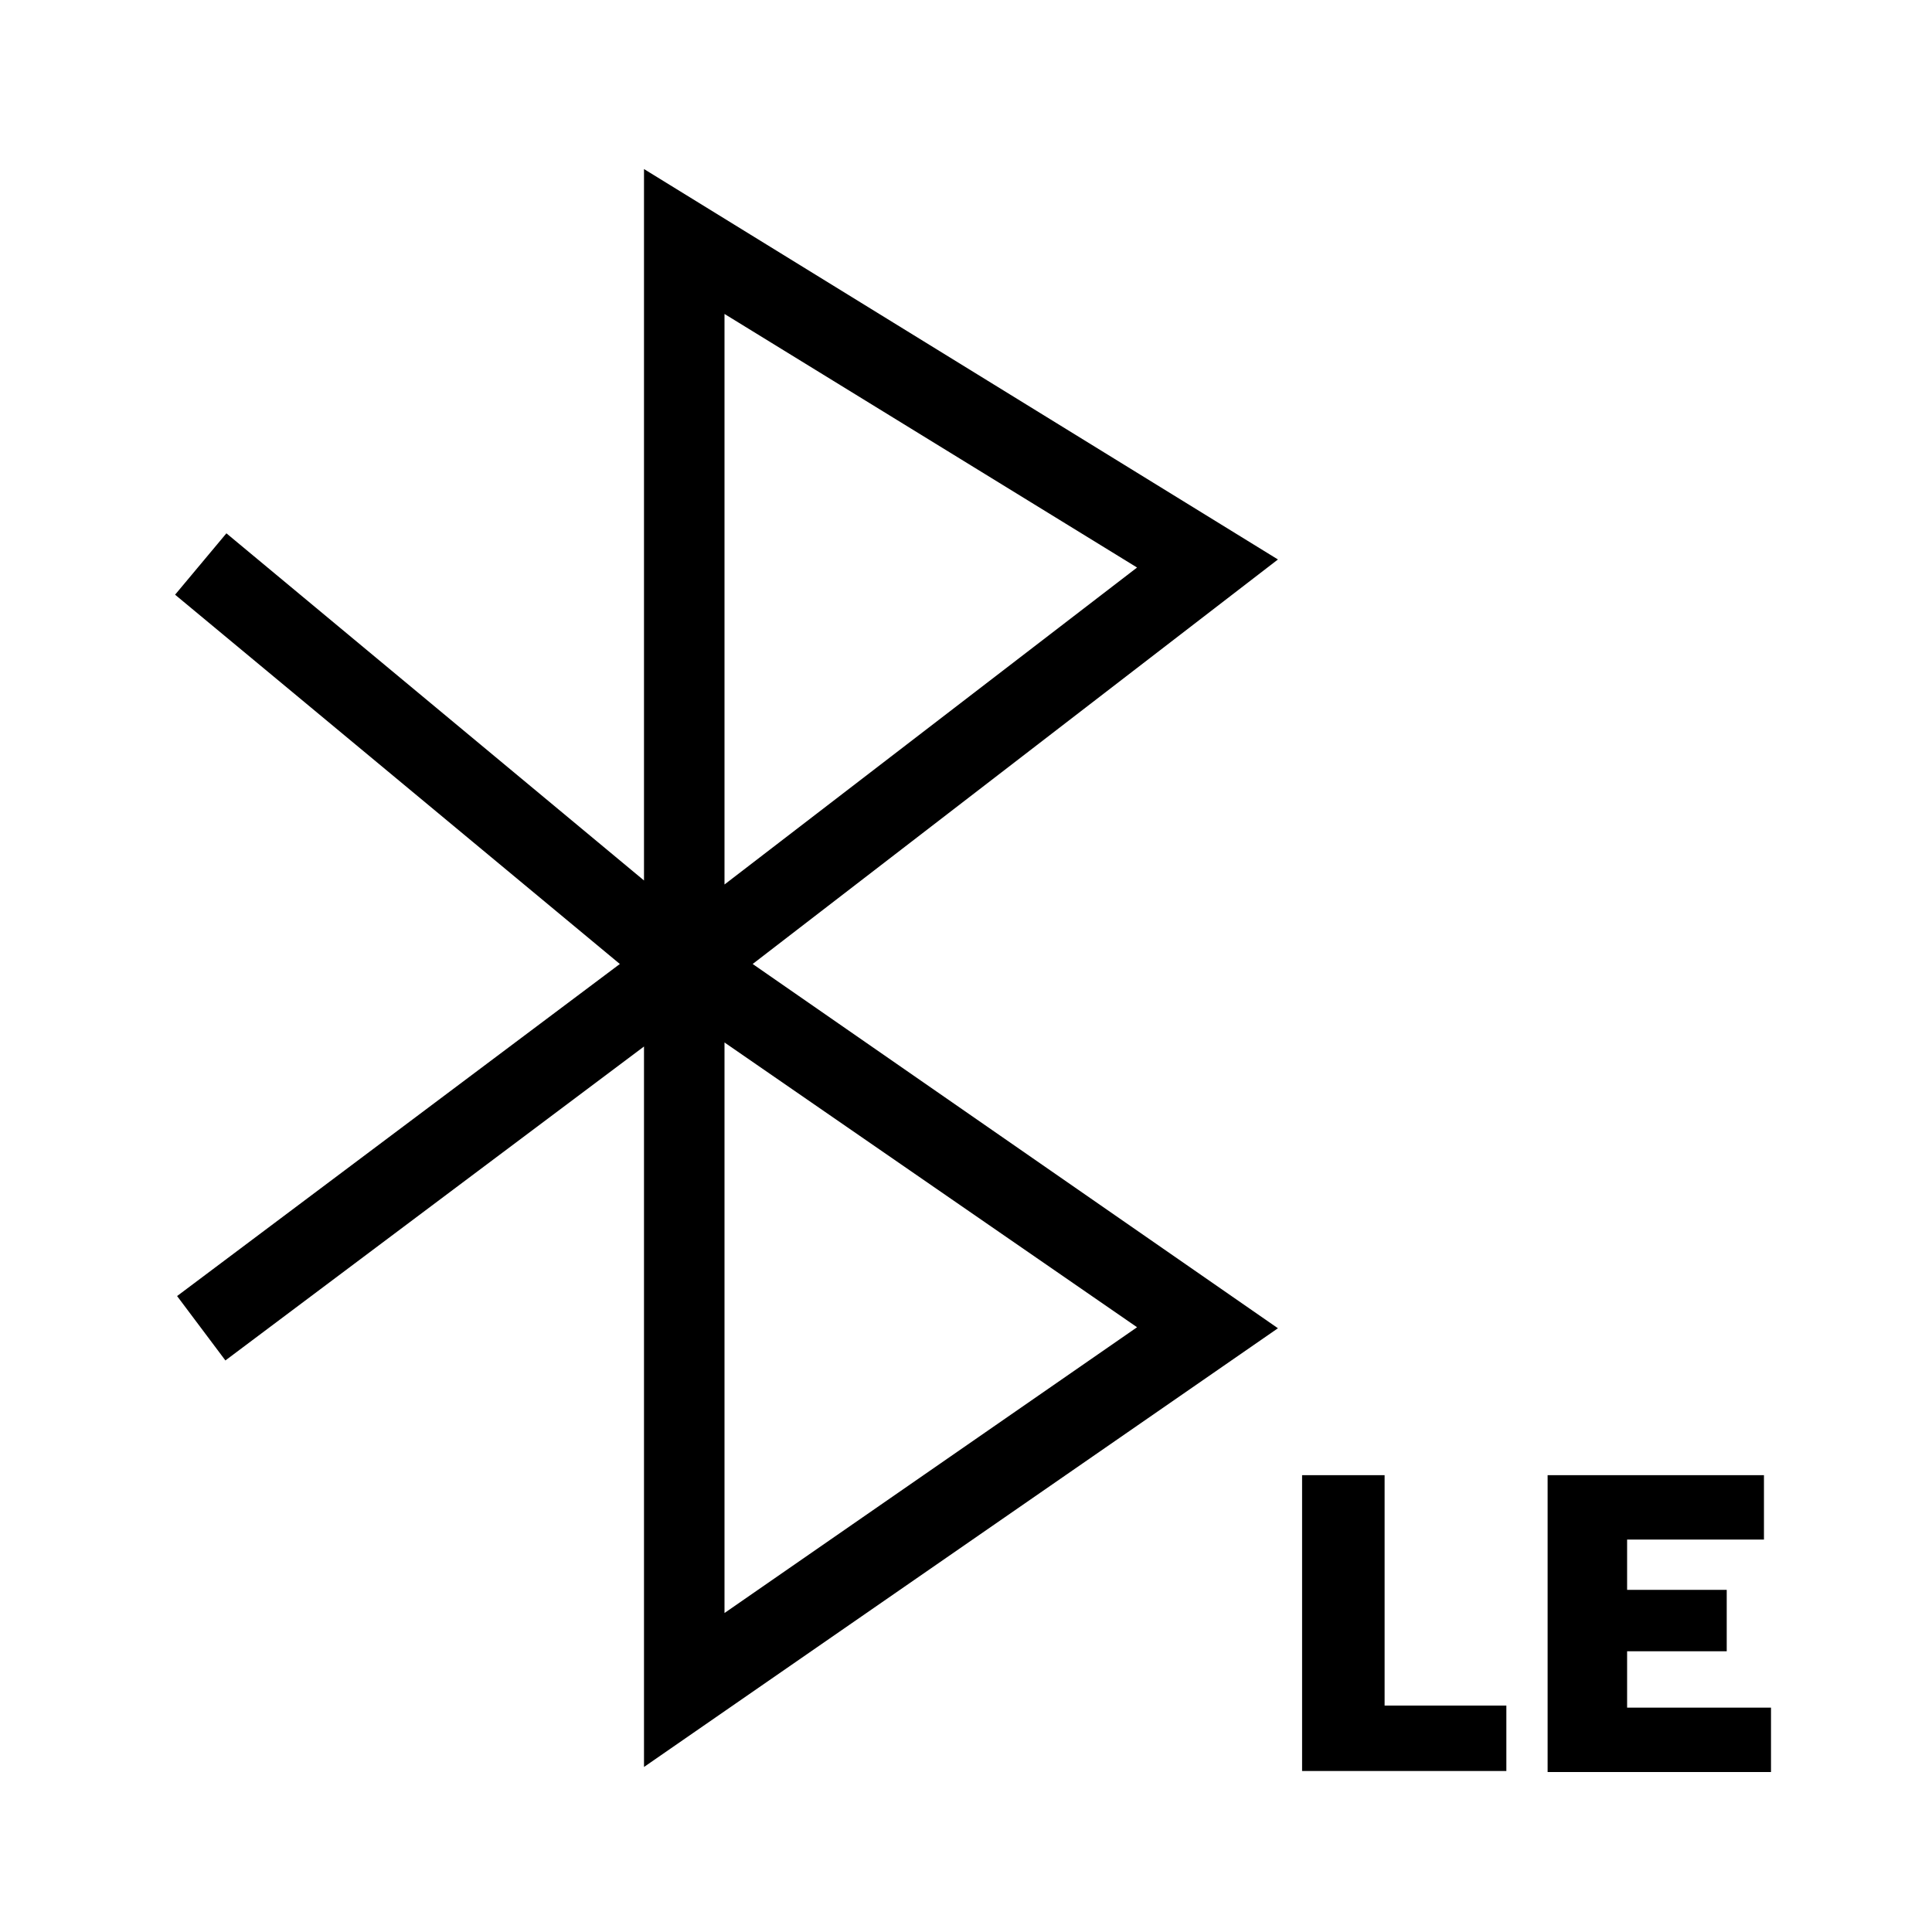<?xml version="1.0" encoding="UTF-8"?>
<svg xmlns="http://www.w3.org/2000/svg" viewBox="0 0 192 192"><path d="M64 175.6V104l-41.6 31.2-4.8-6.4 44-33-44.2-36.7 5.1-6.1L64 87.5V16.8l63 38.8-52.2 40.2L127 132l-63 43.6zm8-72v56.7l41-28.4-41-28.3zm0-72.4v56.7l41-31.5-41-25.2zM129.5 146.6h8.1v22.9h12.1v6.5h-20.3v-29.4zM153.8 146.6h21.5v6.4h-13.6v5h9.9v6.1h-9.9v5.6H176v6.4h-22.2v-29.5z" fill="rgba(0,0,0,1)"/></svg>
